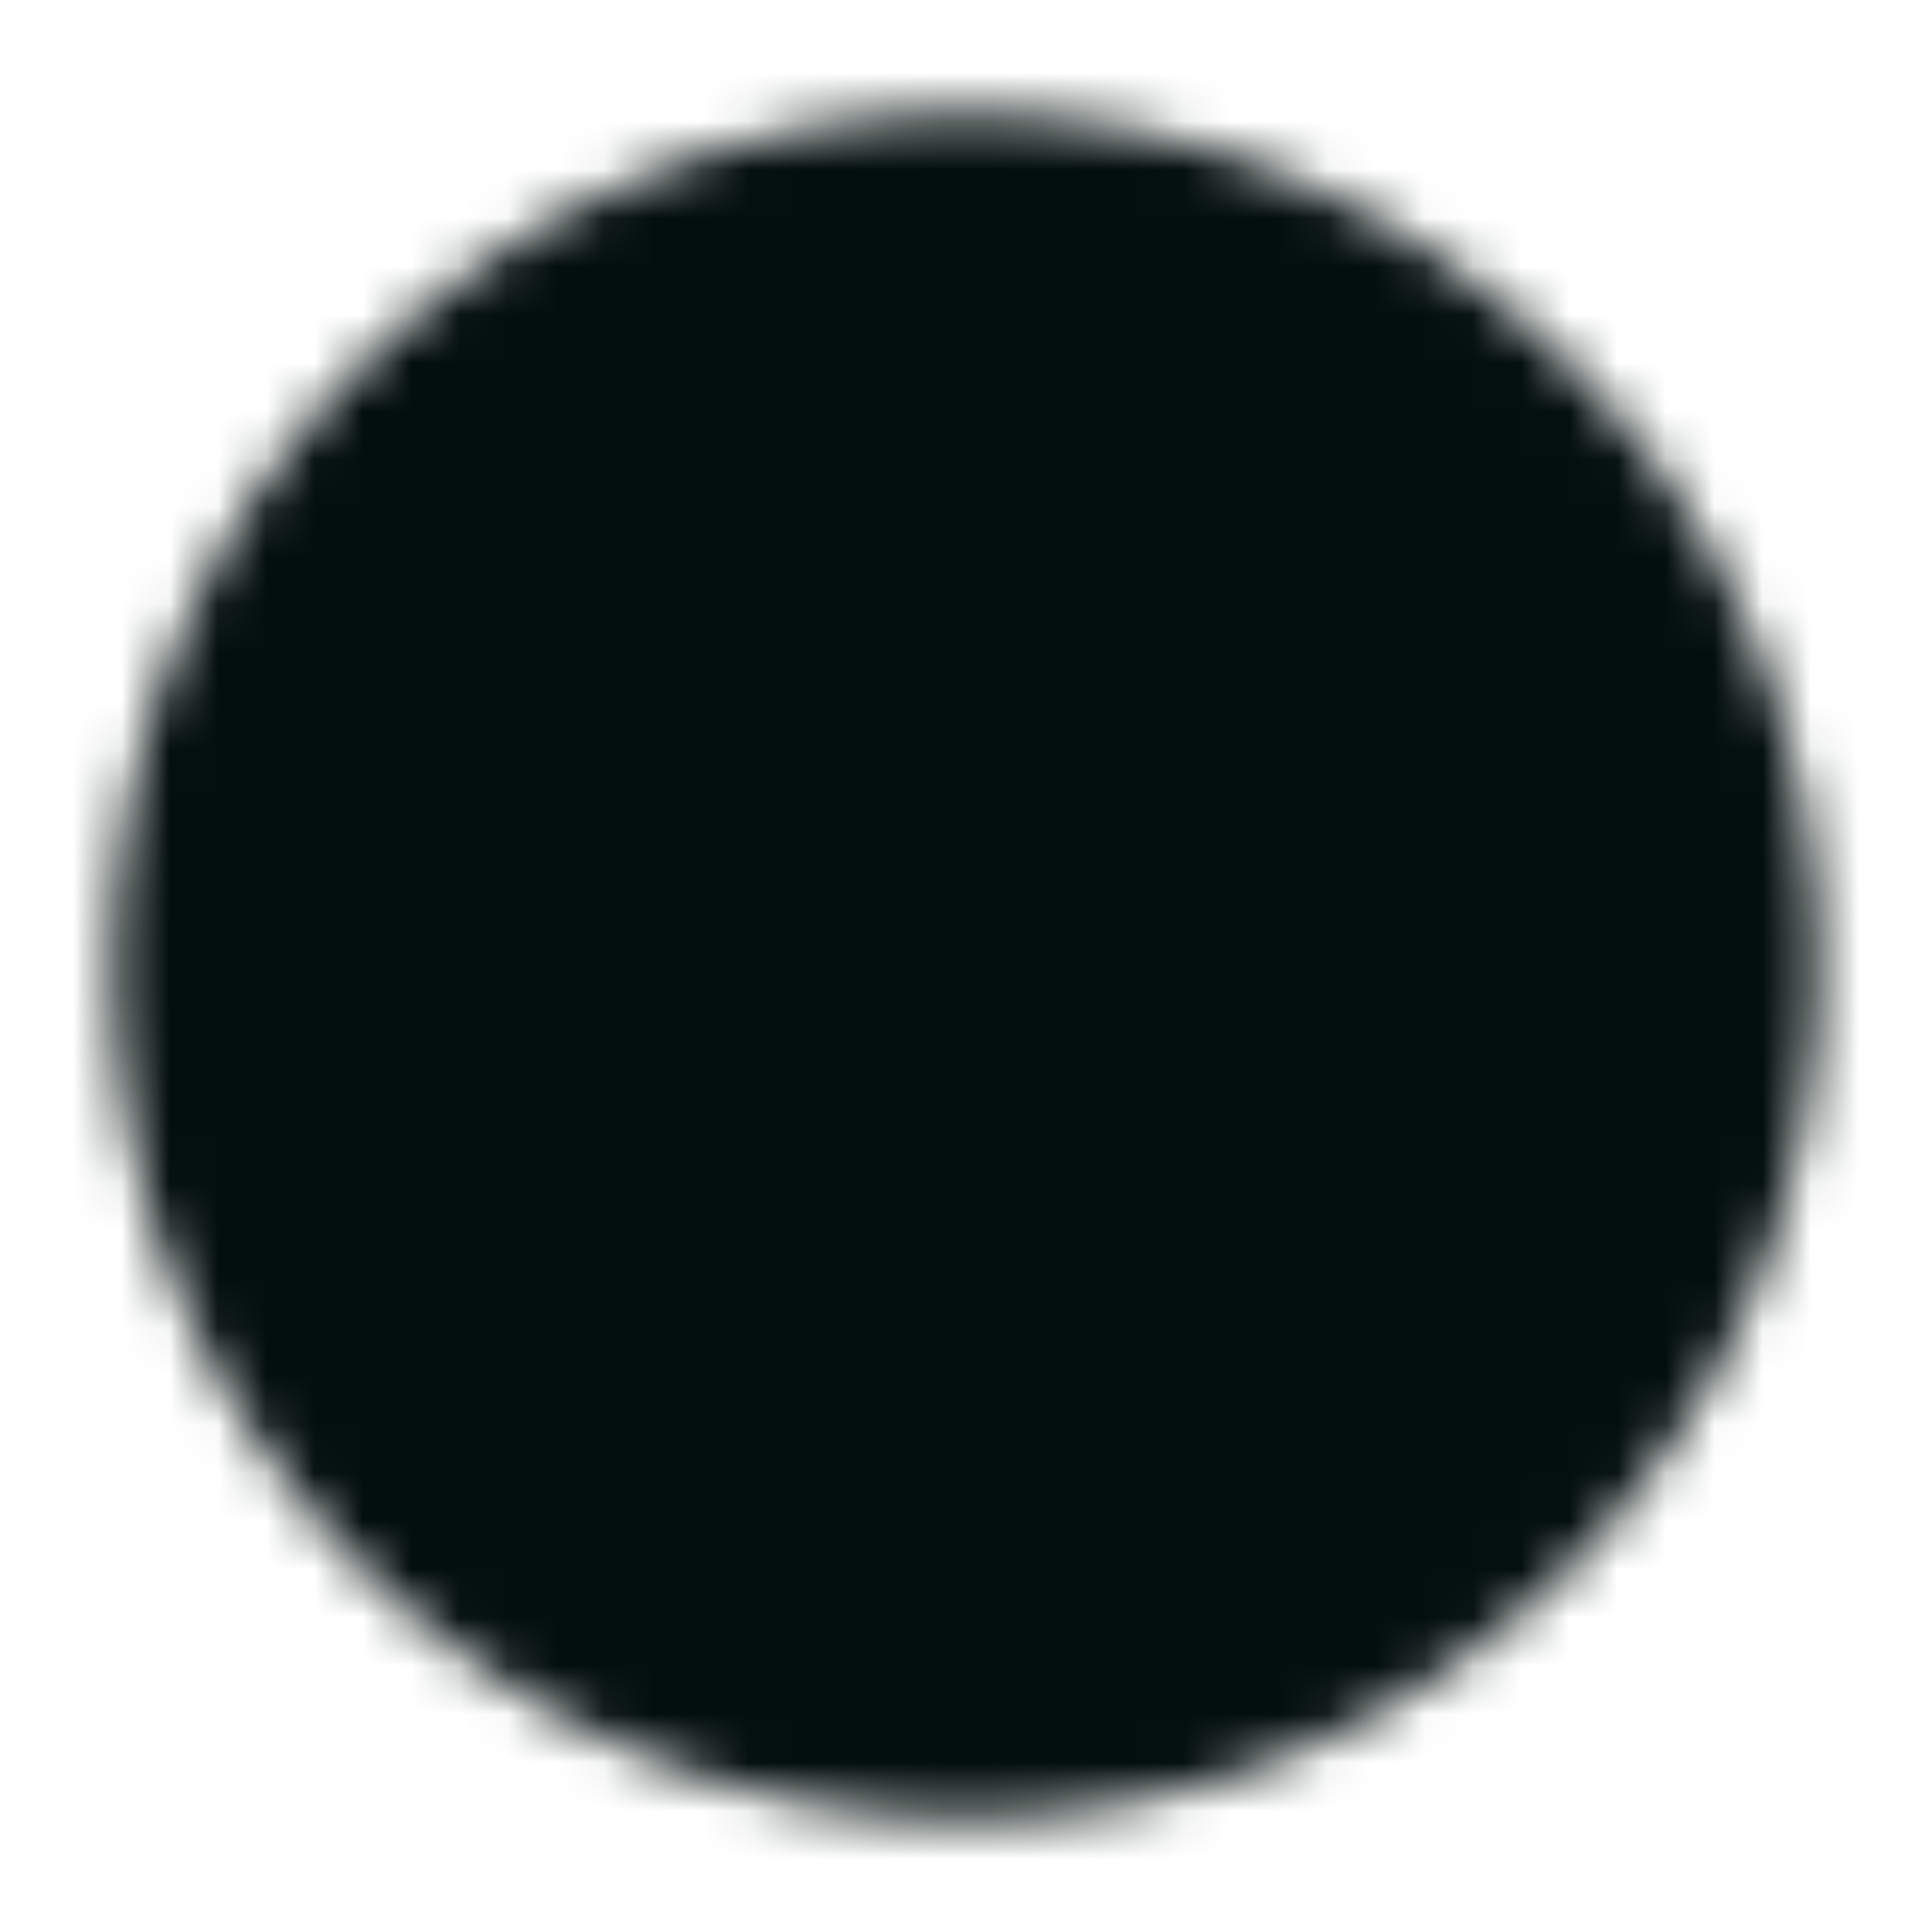 <svg width="40" height="40" viewBox="0 0 40 40" fill="none" xmlns="http://www.w3.org/2000/svg">
<mask id="mask0_3979_38327" style="mask-type:luminance" maskUnits="userSpaceOnUse" x="2" y="2" width="36" height="36">
<path d="M20 36.667C29.205 36.667 36.666 29.206 36.666 20.001C36.666 10.796 29.205 3.334 20 3.334C10.795 3.334 3.333 10.796 3.333 20.001C3.333 29.206 10.795 36.667 20 36.667Z" fill="white" stroke="white" stroke-width="2" stroke-linejoin="round"/>
<path d="M20.006 10V20.008L27.072 27.075" stroke="black" stroke-width="2" stroke-linecap="round" stroke-linejoin="round"/>
</mask>
<g mask="url(#mask0_3979_38327)">
<path d="M0 0H40V40H0V0Z" fill="#030F0D"/>
</g>
</svg>
